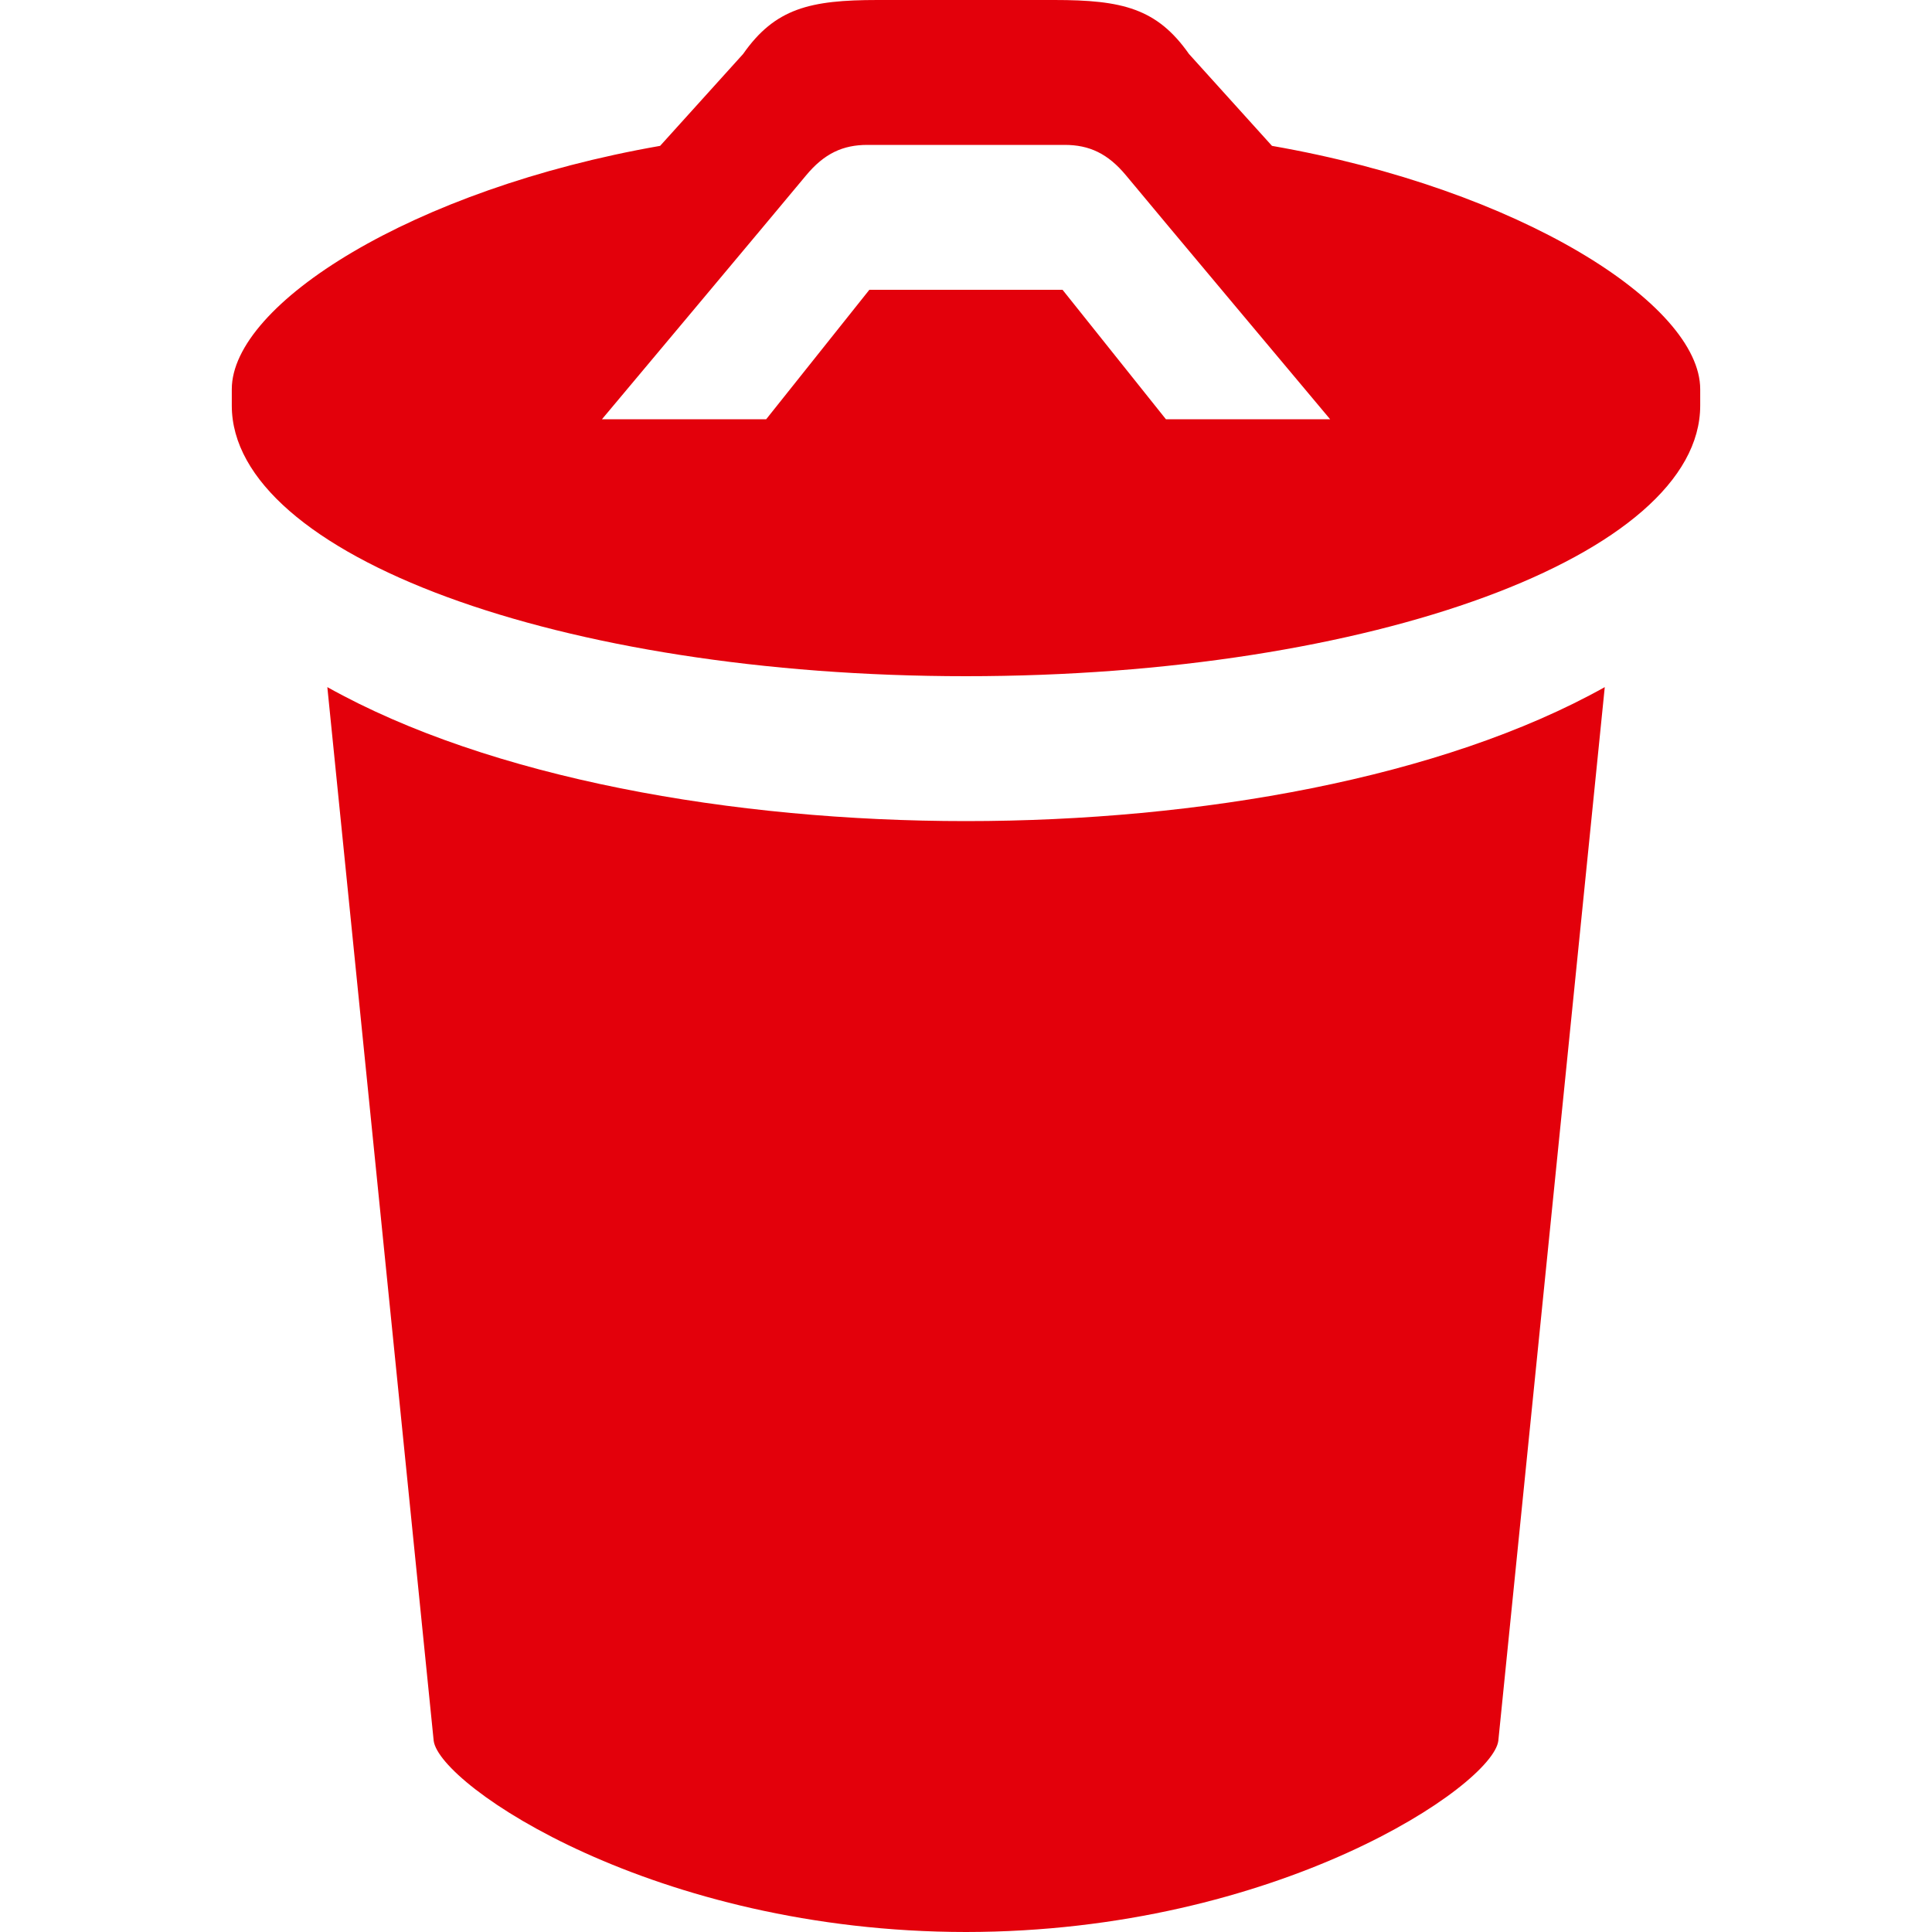<?xml version="1.0" encoding="UTF-8" standalone="no"?>
<!DOCTYPE svg PUBLIC "-//W3C//DTD SVG 1.1//EN" "http://www.w3.org/Graphics/SVG/1.1/DTD/svg11.dtd">
<svg width="100%" height="100%" viewBox="0 0 200 200" version="1.1" xmlns="http://www.w3.org/2000/svg" xmlns:xlink="http://www.w3.org/1999/xlink" xml:space="preserve" xmlns:serif="http://www.serif.com/" style="fill-rule:evenodd;clip-rule:evenodd;stroke-linejoin:round;stroke-miterlimit:2;">
    <rect id="Tavola-da-disegno1" serif:id="Tavola da disegno1" x="0" y="0" width="200" height="200" style="fill:none;"/>
    <clipPath id="_clip1">
        <rect id="Tavola-da-disegno11" serif:id="Tavola da disegno1" x="0" y="0" width="200" height="200"/>
    </clipPath>
    <g clip-path="url(#_clip1)">
        <g id="trash" transform="matrix(10,0,0,10,-0.005,-3.55271e-15)">
            <path d="M3.389,7.113L4.49,18.021C4.551,18.482 6.777,19.998 10,20C13.225,19.998 15.451,18.482 15.511,18.021L16.613,7.113C14.929,8.055 12.412,8.5 10,8.5C7.59,8.5 5.072,8.055 3.389,7.113ZM13.168,1.51L12.309,0.559C11.977,0.086 11.617,0 10.916,0L9.085,0C8.385,0 8.024,0.086 7.693,0.559L6.834,1.51C4.264,1.959 2.4,3.15 2.4,4.029L2.4,4.199C2.4,5.746 5.803,7 10,7C14.198,7 17.601,5.746 17.601,4.199L17.601,4.029C17.601,3.15 15.738,1.959 13.168,1.51ZM12.07,4.34L11,3L9,3L7.932,4.34L6.232,4.34C6.232,4.34 8.094,2.119 8.343,1.818C8.533,1.588 8.727,1.5 8.979,1.5L11.022,1.5C11.275,1.5 11.469,1.588 11.659,1.818C11.907,2.119 13.77,4.34 13.77,4.34L12.07,4.34Z" style="fill:#E3000B;fill-rule:nonzero;"/>
        </g>
    </g>
</svg>
